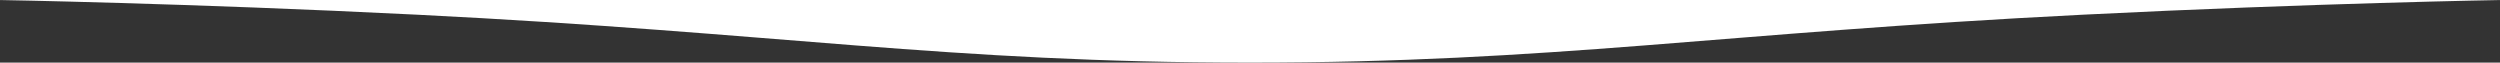 <?xml version="1.0" encoding="UTF-8" standalone="no"?>
<!-- Generator: Avocode 1.0.1 - http://avocode.com -->

<svg
   xmlns:dc="http://purl.org/dc/elements/1.1/"
   xmlns:cc="http://creativecommons.org/ns#"
   xmlns:rdf="http://www.w3.org/1999/02/22-rdf-syntax-ns#"
   xmlns:svg="http://www.w3.org/2000/svg"
   xmlns="http://www.w3.org/2000/svg"
   xmlns:sodipodi="http://sodipodi.sourceforge.net/DTD/sodipodi-0.dtd"
   xmlns:inkscape="http://www.inkscape.org/namespaces/inkscape"
   width="1198"
   height="30"
   viewBox="0 0 1198 30"
   id="svg2"
   version="1.1"
   inkscape:version="0.91 r13725"
   sodipodi:docname="bg-outside-bottom.svg">
  <rect x="0" y="0" width="1198" height="30" fill="#333333" stroke="none"/>
  <defs
     id="defs10" />
  <sodipodi:namedview
     pagecolor="#ffffff"
     bordercolor="#666666"
     borderopacity="1"
     objecttolerance="10"
     gridtolerance="10"
     guidetolerance="10"
     inkscape:pageopacity="0"
     inkscape:pageshadow="2"
     inkscape:window-width="1223"
     inkscape:window-height="709"
     id="namedview8"
     showgrid="false"
     inkscape:zoom="0.35642738"
     inkscape:cx="352.10539"
     inkscape:cy="15"
     inkscape:window-x="24"
     inkscape:window-y="20"
     inkscape:window-maximized="0"
     inkscape:current-layer="svg2" />
  <desc
     id="desc4">Created with Avocode</desc>
  <path
     d="m 1199,0 c 0,0 -600,0 -600,0 0,0 0,10.67 0,30 C 744.34,30 823.91,15.76 998.33,7.03 1108.79,1.51 1199,0 1199,0 c 0,0 0,0 0,0 M -1,0 c 0,0 600,0 600,0 0,0 0,10.67 0,30 C 453.66,30 374.09,15.76 199.67,7.03 89.21,1.51 -1,0 -1,0 c 0,0 0,0 0,0"
     id="path6"
     style="fill:#ffffff"
     inkscape:connector-curvature="0" />
</svg>
